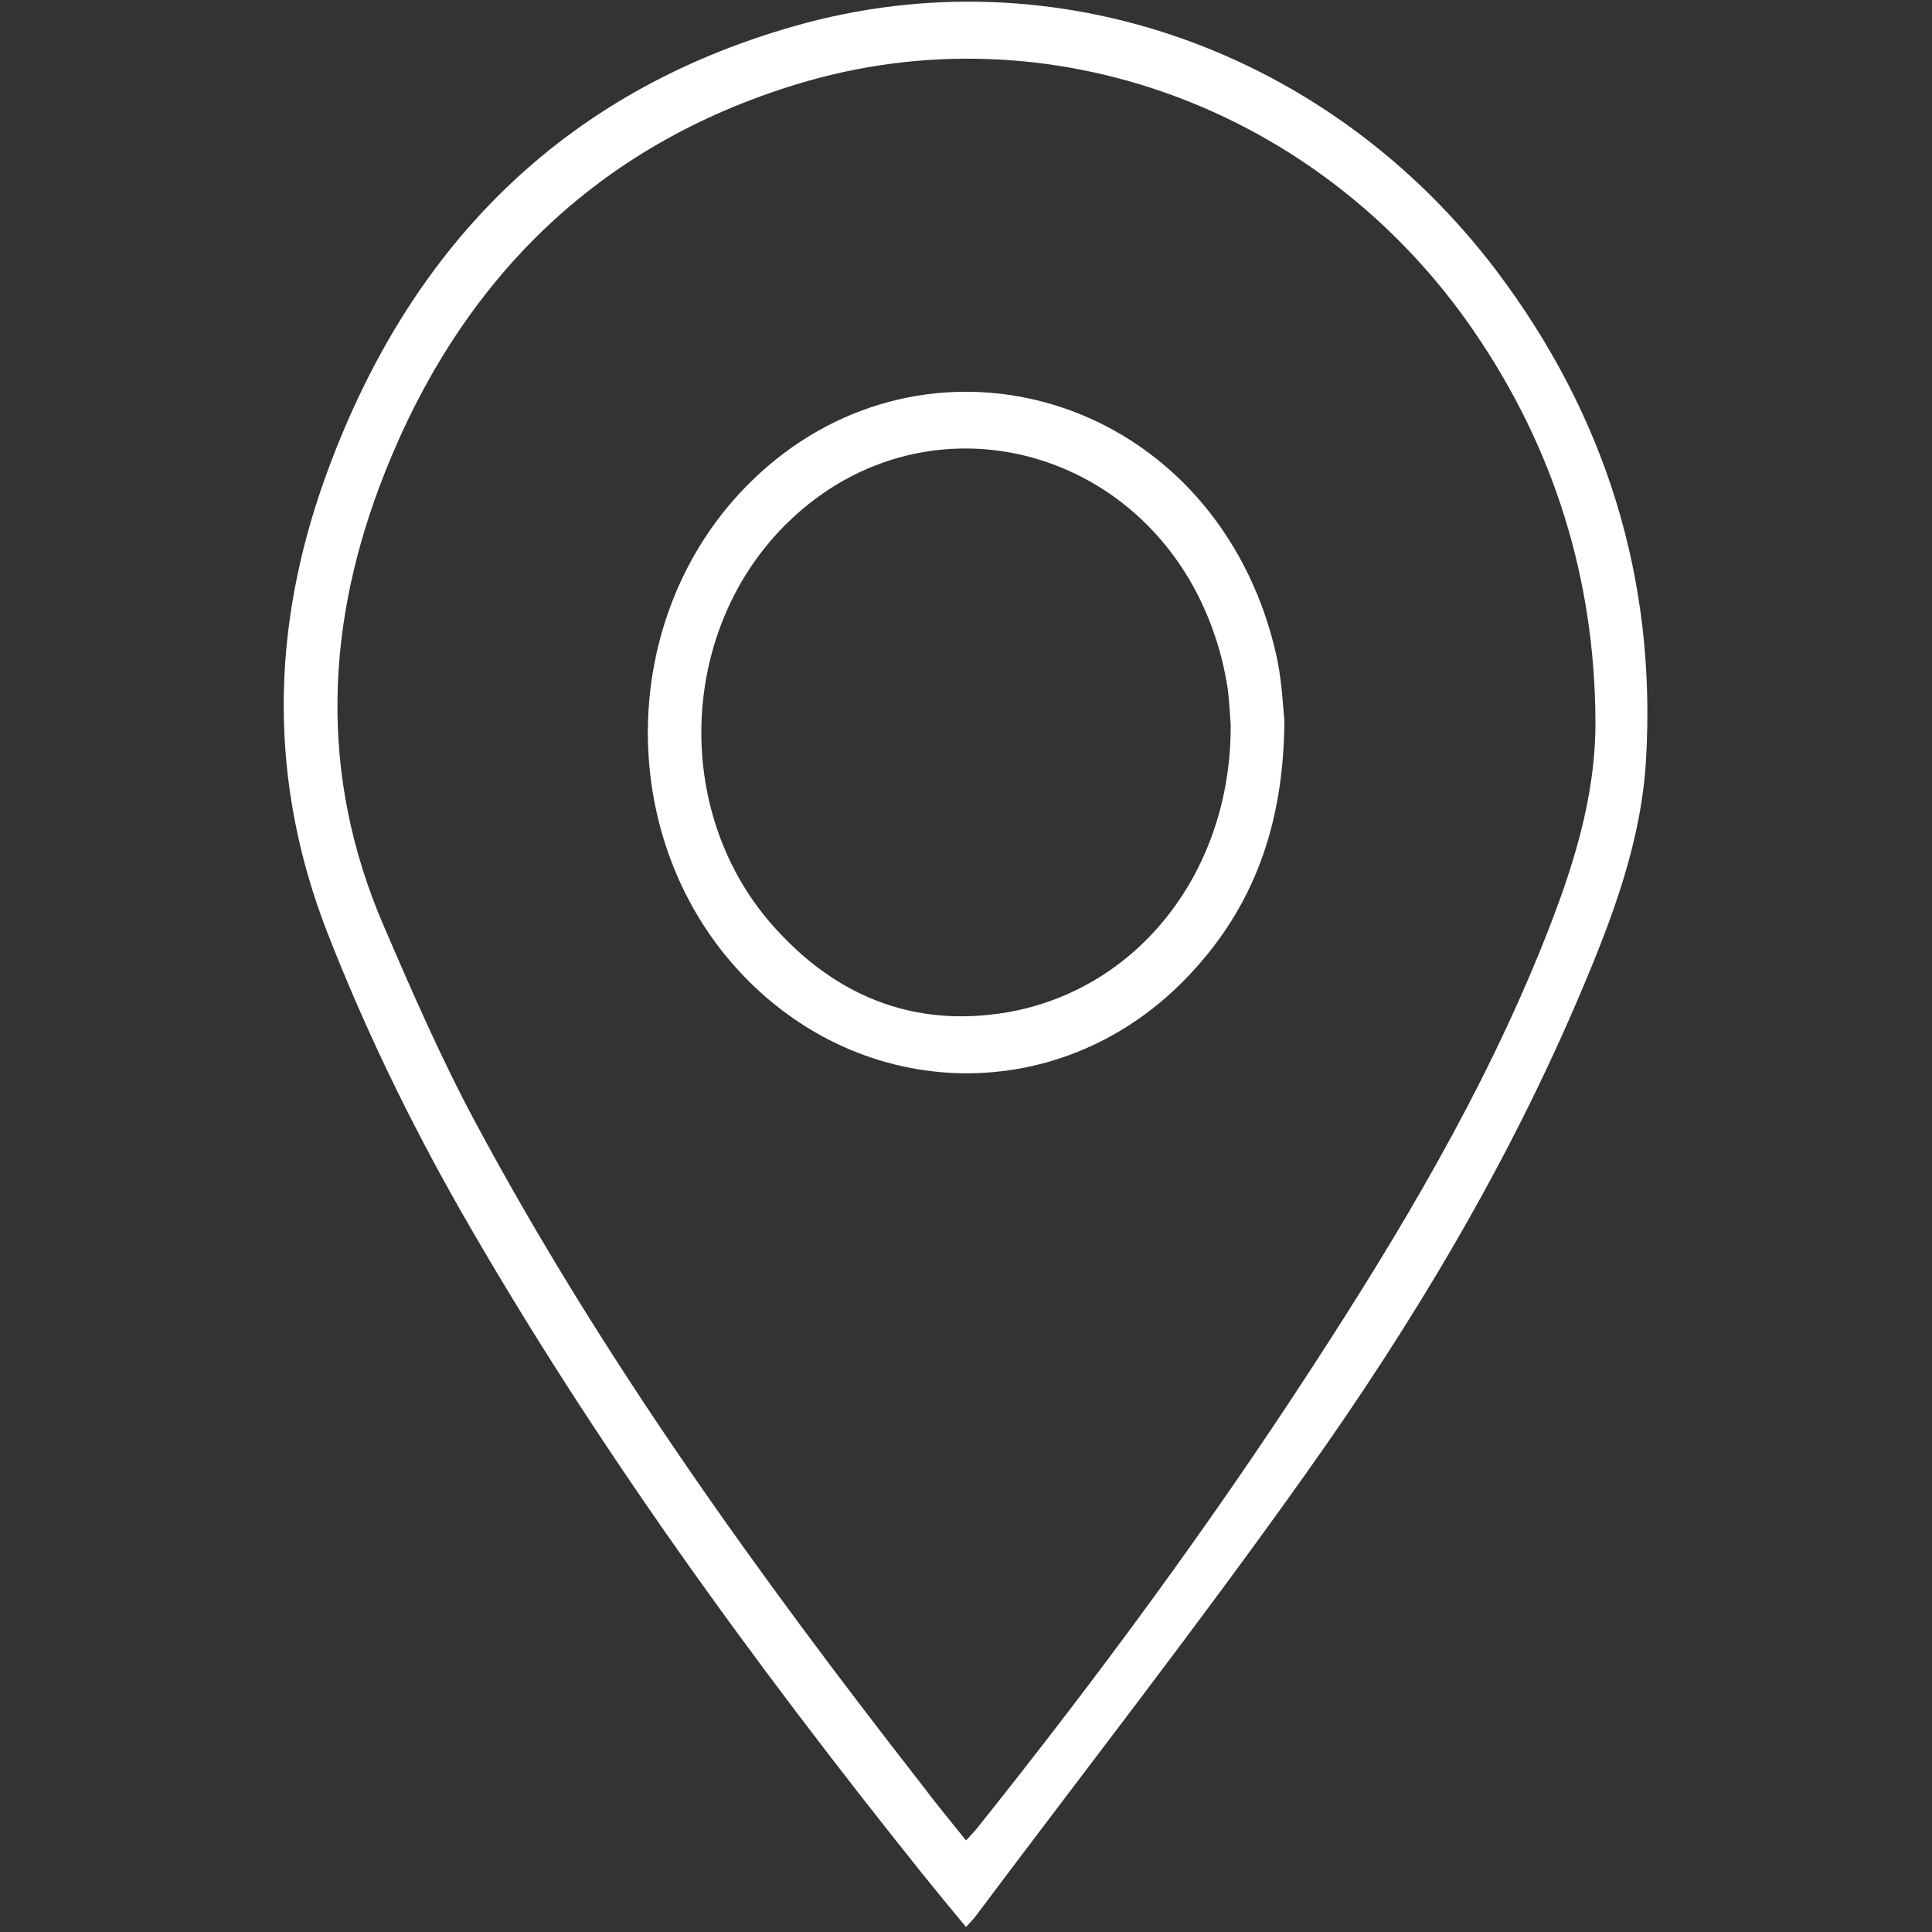<?xml version="1.0" encoding="utf-8"?>
<!-- Generator: Adobe Illustrator 24.0.0, SVG Export Plug-In . SVG Version: 6.00 Build 0)  -->
<svg version="1.1" id="Layer_1" xmlns="http://www.w3.org/2000/svg" xmlns:xlink="http://www.w3.org/1999/xlink" x="0px" y="0px"
	 viewBox="0 0 50 50" style="enable-background:new 0 0 50 50;" xml:space="preserve">
<rect x="0" y="0" width="50" height="50" fill="#333333" stroke="none"/>
<style type="text/css">
	.st0{fill:#FFFFFF;}
</style>
<path class="st0" d="M25,49.87c-0.39-0.47-0.77-0.93-1.14-1.39c-4.36-5.45-8.47-11.08-11.94-17.15c-1.32-2.32-2.48-4.71-3.45-7.2
	c-1.53-3.93-1.46-7.87-0.05-11.78c2.12-5.89,6.08-9.96,12.16-11.68c6.72-1.91,13.84,0.64,18.15,6.34c2.82,3.74,4.14,7.96,3.87,12.64
	c-0.12,2.11-0.86,4.08-1.68,6.01c-1.88,4.45-4.35,8.58-7.14,12.5c-2.74,3.86-5.66,7.6-8.5,11.39C25.21,49.65,25.12,49.74,25,49.87z
	 M25,47.63c0.12-0.13,0.21-0.22,0.29-0.32c3.06-3.83,5.97-7.77,8.64-11.88c2.3-3.53,4.46-7.15,6.03-11.08
	c0.73-1.83,1.34-3.7,1.33-5.7c-0.02-3.68-1.07-7.06-3.16-10.1c-3.95-5.75-11-8.36-17.51-6.37c-5.18,1.58-8.68,5.06-10.66,10.05
	c-1.54,3.88-1.72,7.82-0.03,11.73c0.74,1.72,1.49,3.44,2.37,5.08c3.27,6.1,7.3,11.69,11.55,17.14C24.21,46.66,24.6,47.13,25,47.63z"
	/>
<path class="st0" d="M33.24,18.66c-0.02,2.7-0.8,4.8-2.44,6.55c-3.25,3.48-8.51,3.41-11.73-0.14c-3.15-3.48-3.06-9.08,0.21-12.45
	c4.13-4.26,10.95-2.84,13.26,2.77c0.23,0.56,0.41,1.16,0.53,1.75C33.18,17.73,33.21,18.35,33.24,18.66z M31.85,18.76
	c-0.02-0.23-0.03-0.63-0.09-1.02c-0.07-0.42-0.17-0.85-0.31-1.26c-1.63-4.92-7.42-6.48-11.04-2.98c-2.83,2.73-3.03,7.46-0.44,10.42
	c1.62,1.85,3.66,2.69,6.09,2.28C29.47,25.61,31.87,22.53,31.85,18.76z"/>
</svg>
